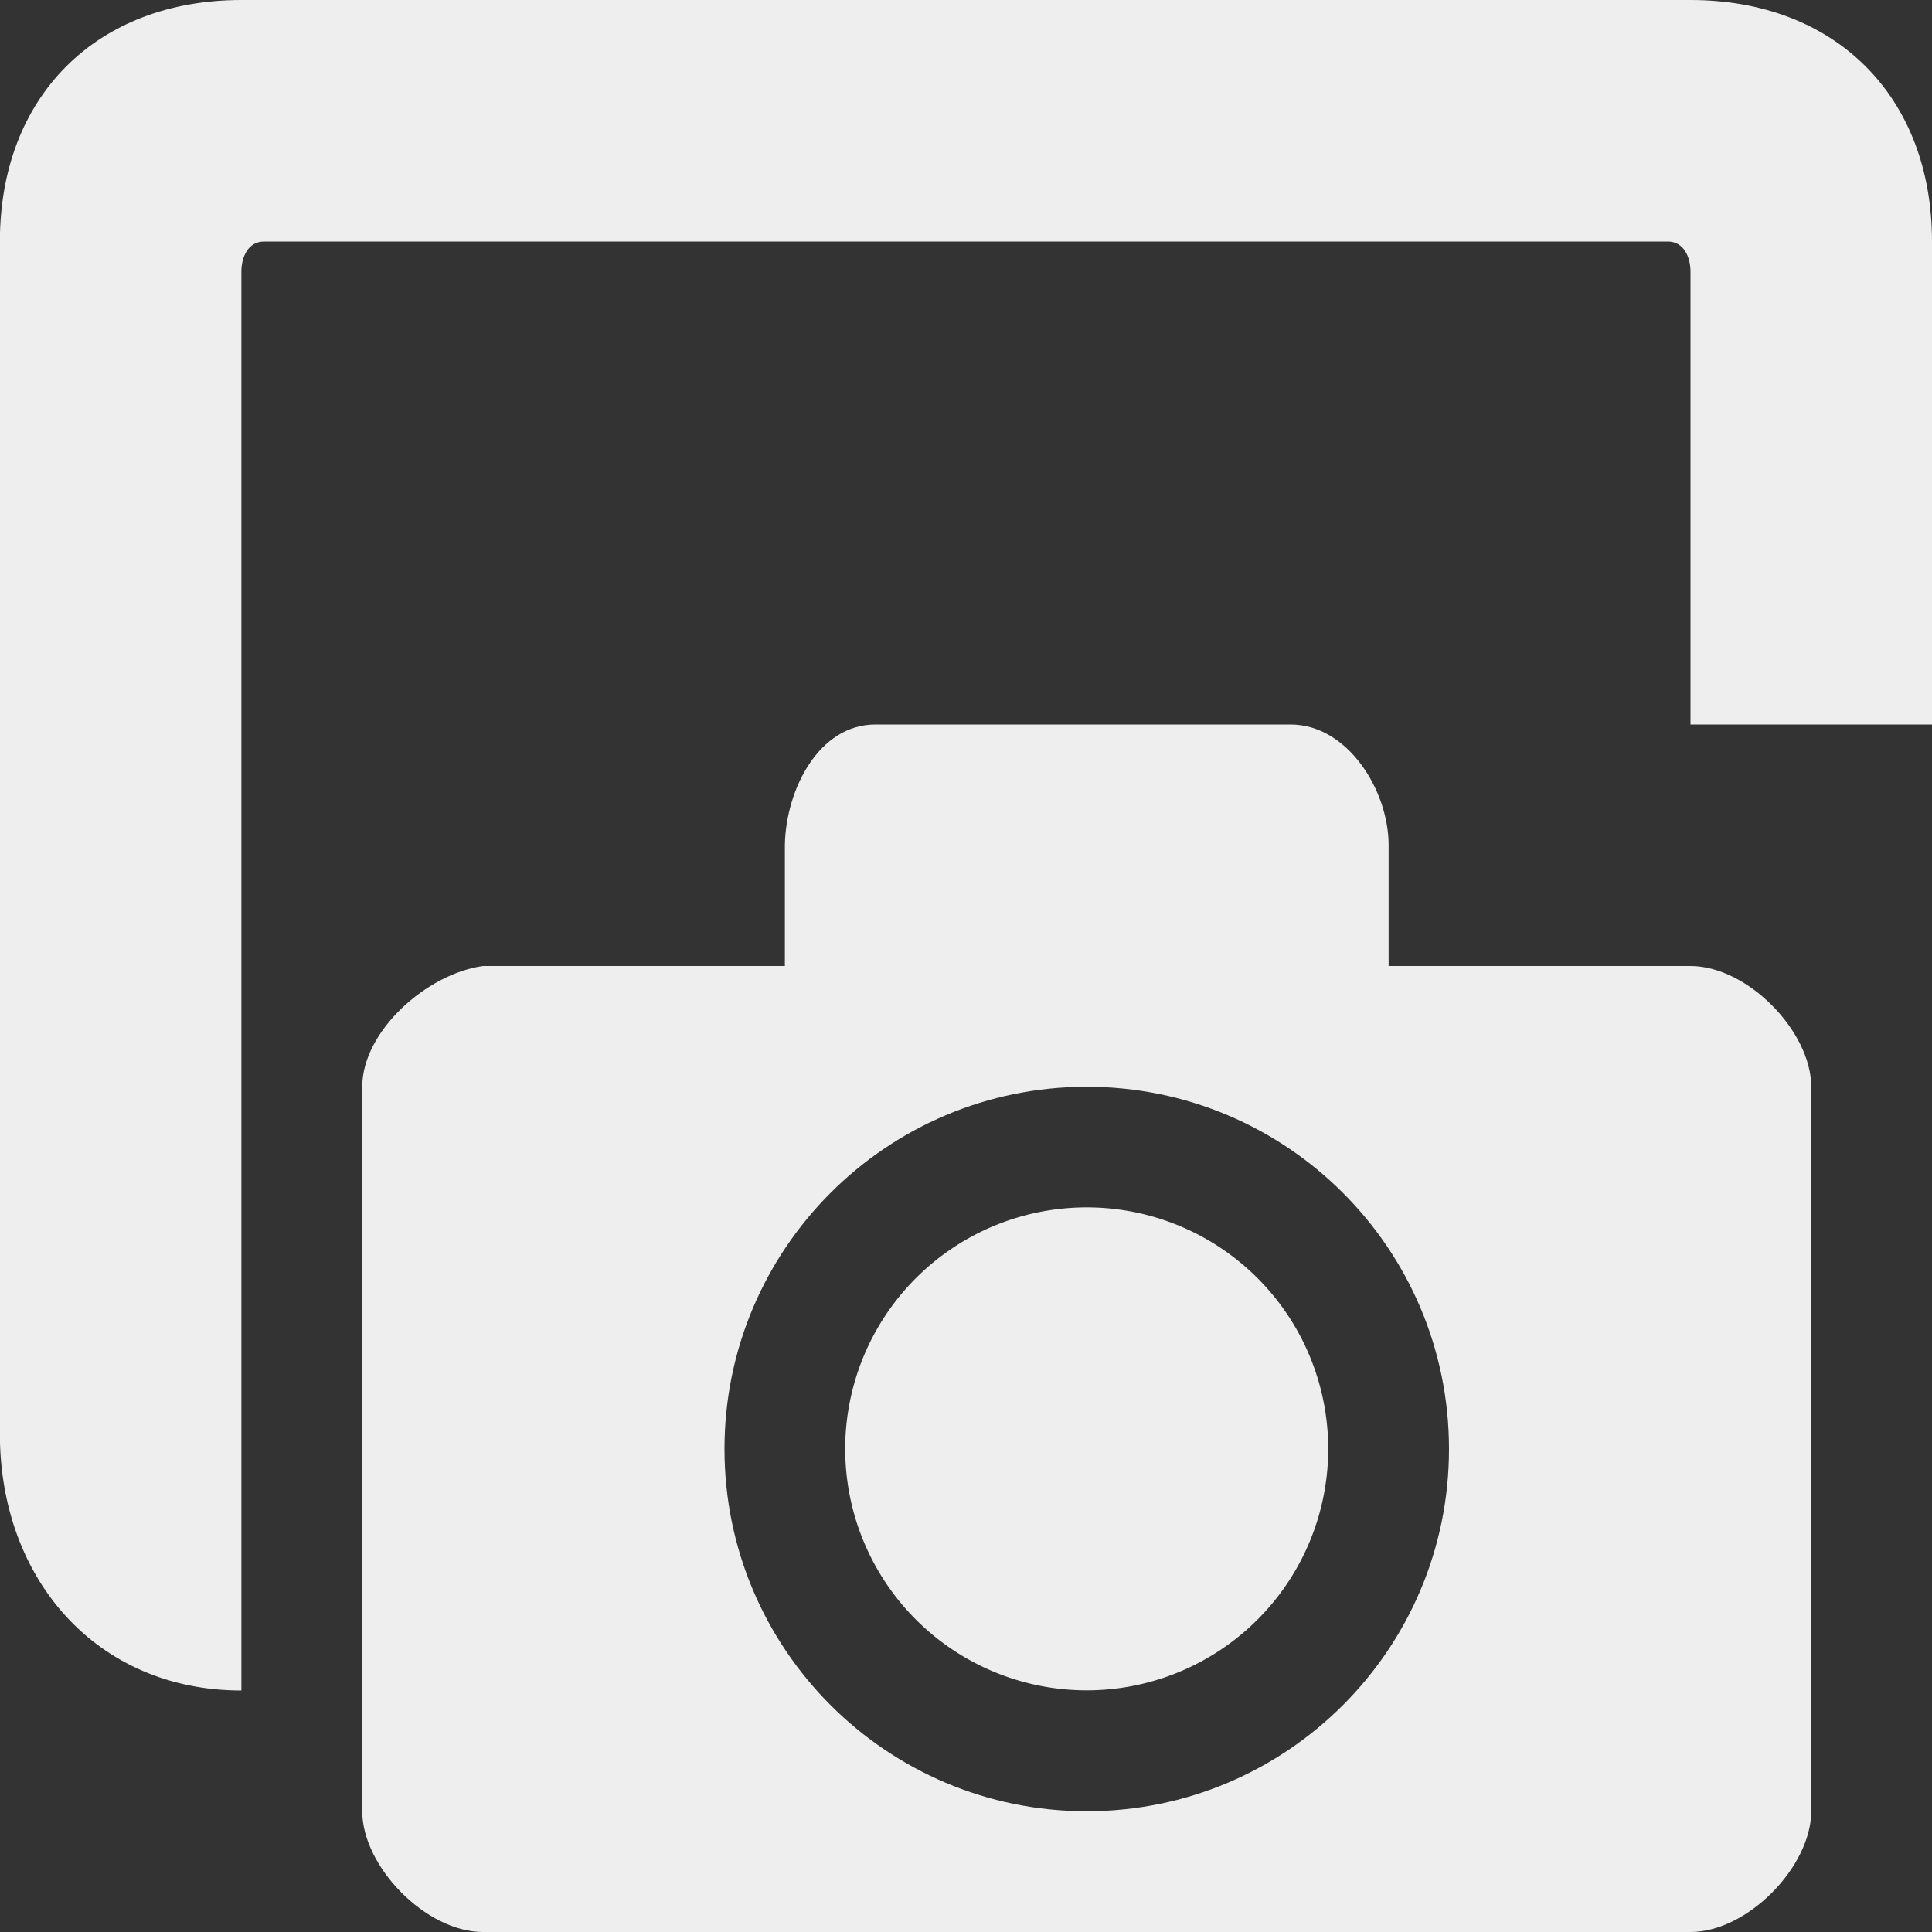 <?xml version='1.0' encoding='UTF-8'?>
<!-- Created with Inkscape (http://www.inkscape.org/) -->

<svg sodipodi:docname='applets-screenshooter-symbolic.svg' xmlns:cc='http://creativecommons.org/ns#' xmlns:rdf='http://www.w3.org/1999/02/22-rdf-syntax-ns#' xmlns:svg='http://www.w3.org/2000/svg' xmlns:sodipodi='http://sodipodi.sourceforge.net/DTD/sodipodi-0.dtd' xmlns='http://www.w3.org/2000/svg' width='16' xmlns:dc='http://purl.org/dc/elements/1.1/' height='16' id='svg7384' xmlns:inkscape='http://www.inkscape.org/namespaces/inkscape' version='1.1' inkscape:version='0.48.1 r9760'>
  <rect width="100%" height="100%" fill="#333333" stroke="none"/>
  <sodipodi:namedview inkscape:snap-others='false' inkscape:cx='335.84678' inkscape:cy='51.323752' inkscape:window-x='2082' inkscape:window-y='102' inkscape:zoom='1' inkscape:window-height='1162' bordercolor='#666666' pagecolor='#555753' guidetolerance='10' inkscape:object-nodes='true' inkscape:guide-bbox='true' inkscape:snap-bbox='true' borderopacity='1' objecttolerance='10' inkscape:pageshadow='2' inkscape:object-paths='true' inkscape:window-maximized='0' gridtolerance='10' showgrid='false' inkscape:snap-nodes='true' inkscape:bbox-paths='false' inkscape:snap-to-guides='true' id='namedview88' showguides='true' inkscape:snap-global='true' inkscape:snap-bbox-midpoints='false' inkscape:snap-grids='true' inkscape:pageopacity='1' showborder='false' inkscape:current-layer='layer11' inkscape:window-width='1598'>
    <inkscape:grid empspacing='2' visible='true' type='xygrid' enabled='true' spacingx='1px' spacingy='1px' id='grid4866' snapvisiblegridlinesonly='true'/>
  </sodipodi:namedview>
  <title id='title9167'>Gnome Symbolic Icon Theme</title>
  <defs id='defs7386'/>
  <g inkscape:label='status' transform='translate(-162,-530)' style='display:inline' inkscape:groupmode='layer' id='layer9'/>
  <g inkscape:label='devices' transform='translate(-162,-530)' inkscape:groupmode='layer' id='layer10'/>
  <g inkscape:label='apps' transform='translate(-162,-530)' inkscape:groupmode='layer' id='layer11'>
    <path sodipodi:nodetypes='ssccsssccssss' d='m 176,530 c 1.2,0 2,0.798 2,2 l 0,4 -2,0 0,-3.75 c 0,-0.124 -0.057,-0.25 -0.188,-0.25 l -11.625,0 c -0.131,0 -0.188,0.126 -0.188,0.25 l 0,11.75 c -1.2,0 -2,-0.923 -2,-2.125 l 0,-9.875 c 0,-1.202 0.8,-2 2,-2 z' inkscape:connector-curvature='0' style='color:#eeeeee;fill:#eeeeee;fill-opacity:1;fill-rule:nonzero;stroke:none;stroke-width:3;marker:none;visibility:visible;display:inline;overflow:visible;enable-background:accumulate' id='rect5238-9'/>
    <path sodipodi:nodetypes='scccsssssssccsssssss' d='m 169.25,536 c -0.471,0 -0.743,0.542 -0.75,1 l 0,1 -2.5,0 c -0.469,0.065 -1,0.542 -1,1 l 0,6 c 0,0.458 0.527,1 1,1 l 10,0 c 0.473,0 1,-0.542 1,-1 l 0,-6 c 0,-0.458 -0.527,-1 -1,-1 l -2.5,0 0,-1 c 0,-0.458 -0.341,-1 -0.812,-1 z m 1.75,3 c 1.657,0 3,1.343 3,3 0,1.657 -1.343,3 -3,3 -1.657,0 -3,-1.343 -3,-3 0,-1.657 1.343,-3 3,-3 z' inkscape:connector-curvature='0' style='color:#eeeeee;fill:#eeeeee;fill-opacity:1;fill-rule:nonzero;stroke:none;stroke-width:3;marker:none;visibility:visible;display:inline;overflow:visible;enable-background:accumulate' id='rect5238-8'/>
    <path sodipodi:cx='-4.722775' sodipodi:cy='10.335032' sodipodi:rx='0.96899819' sodipodi:ry='1.335031' d='m -3.754,10.335 a 0.969,1.335 0 1 1 -1.938,0 0.969,1.335 0 1 1 1.938,0 z' sodipodi:type='arc' transform='matrix(2.064,0,0,1.498,180.748,526.517)' style='fill:#eeeeee;fill-opacity:1;fill-rule:nonzero;stroke:none' id='path2998'/>
    
  </g>
  <g inkscape:label='places' transform='translate(-162,-530)' inkscape:groupmode='layer' id='layer13'/>
  <g inkscape:label='mimetypes' transform='translate(-162,-530)' inkscape:groupmode='layer' id='layer14'/>
  <g inkscape:label='emblems' transform='translate(-162,-530)' style='display:inline' inkscape:groupmode='layer' id='layer15'/>
  <g inkscape:label='emotes' transform='translate(-162,-530)' style='display:inline' inkscape:groupmode='layer' id='g71291'/>
  <g inkscape:label='categories' transform='translate(-162,-530)' style='display:inline' inkscape:groupmode='layer' id='g4953'/>
  <g inkscape:label='actions' transform='translate(-162,-530)' style='display:inline' inkscape:groupmode='layer' id='layer12'/>
</svg>
